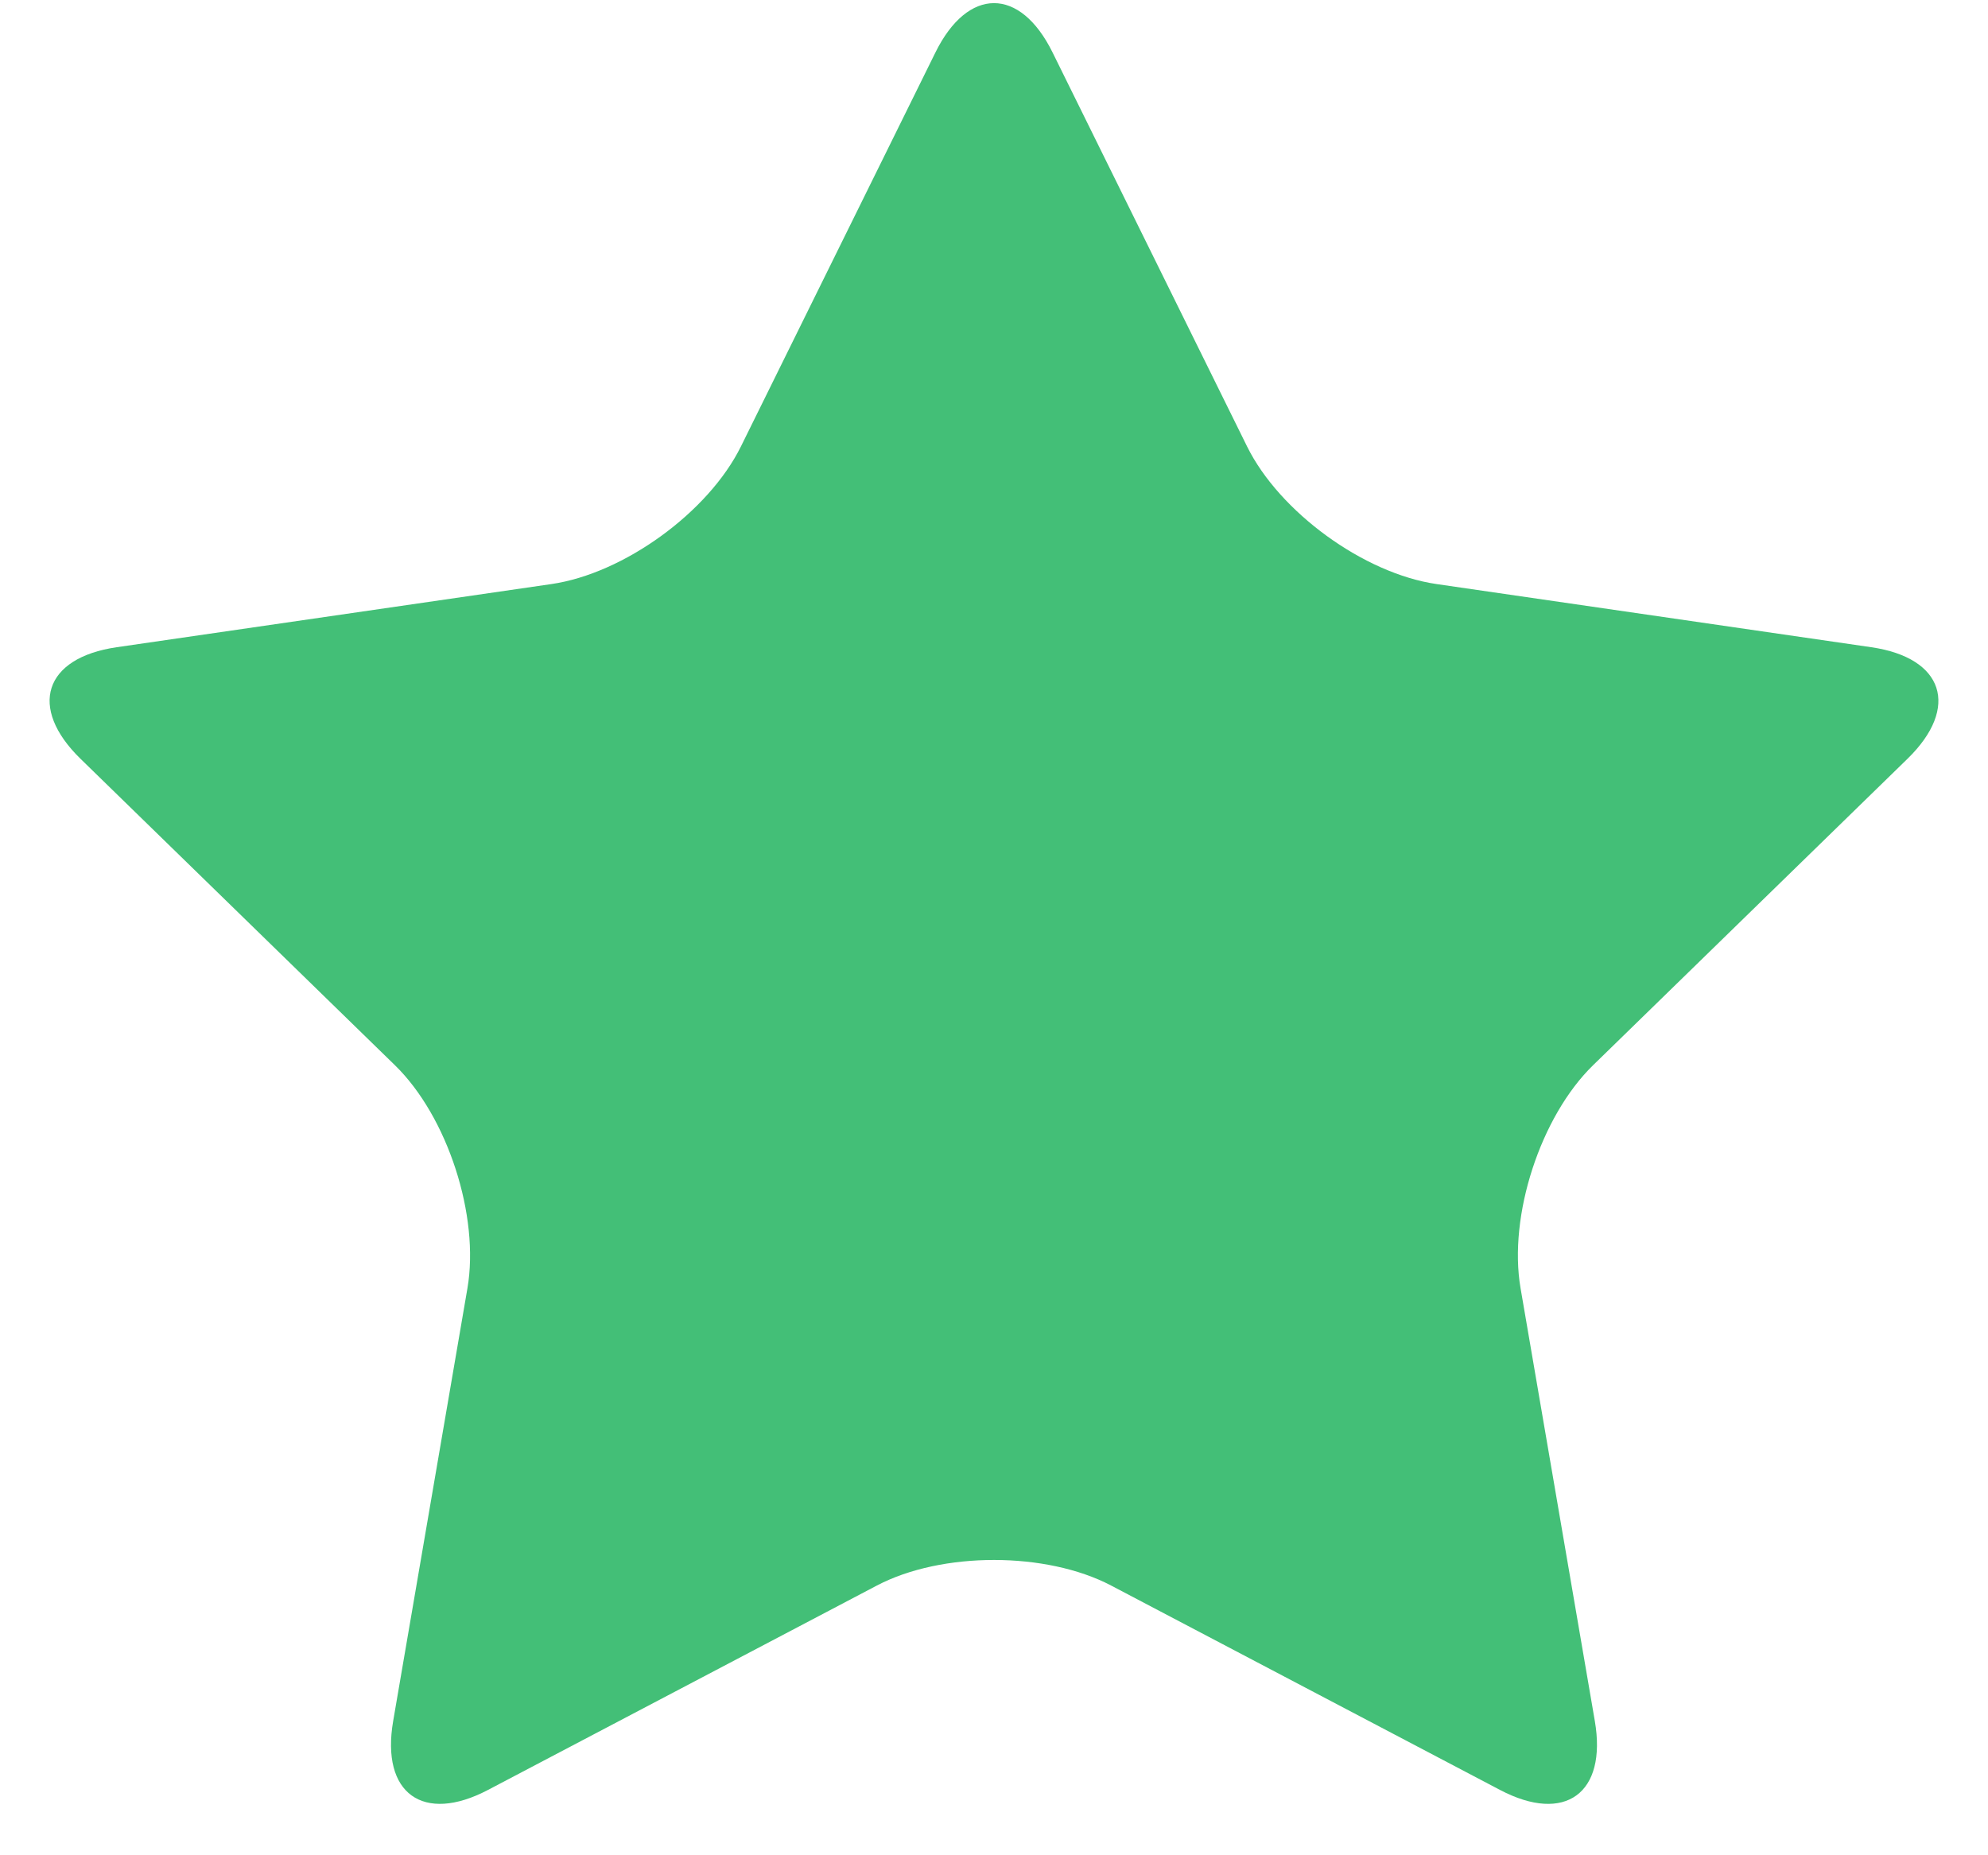 <?xml version="1.0" encoding="UTF-8"?>
<svg width="30px" height="28px" viewBox="0 0 30 28" version="1.1" xmlns="http://www.w3.org/2000/svg" xmlns:xlink="http://www.w3.org/1999/xlink">
    <!-- Generator: Sketch 39.1 (31720) - http://www.bohemiancoding.com/sketch -->
    <title>Star</title>
    <desc>Created with Sketch.</desc>
    <defs></defs>
    <g id="Page-1" stroke="none" stroke-width="1" fill="none" fill-rule="evenodd">
        <g id="Families" transform="translate(-17, -17)" fill="#43BF77">
            <g id="Top-Bar" transform="translate(17, 10)">
                <g id="Logo" transform="translate(0, 7)">
                    <path d="M16.769,23.93 C15.792,23.416 14.214,23.413 13.231,23.93 L7.364,27.014 C6.387,27.528 5.745,27.069 5.933,25.975 L7.054,19.442 C7.24,18.354 6.756,16.853 5.96,16.077 L1.214,11.451 C0.424,10.68 0.661,9.928 1.761,9.768 L8.32,8.815 C9.412,8.657 10.691,7.732 11.182,6.736 L14.116,0.792 C14.604,-0.198 15.393,-0.204 15.884,0.792 L18.818,6.736 C19.306,7.726 20.581,8.656 21.68,8.815 L28.239,9.768 C29.331,9.927 29.581,10.675 28.786,11.451 L24.04,16.077 C23.249,16.848 22.758,18.347 22.946,19.442 L24.067,25.975 C24.253,27.062 23.619,27.531 22.636,27.014 L16.769,23.93 Z" id="Star"></path>
                </g>
            </g>
        </g>
    </g>
</svg>